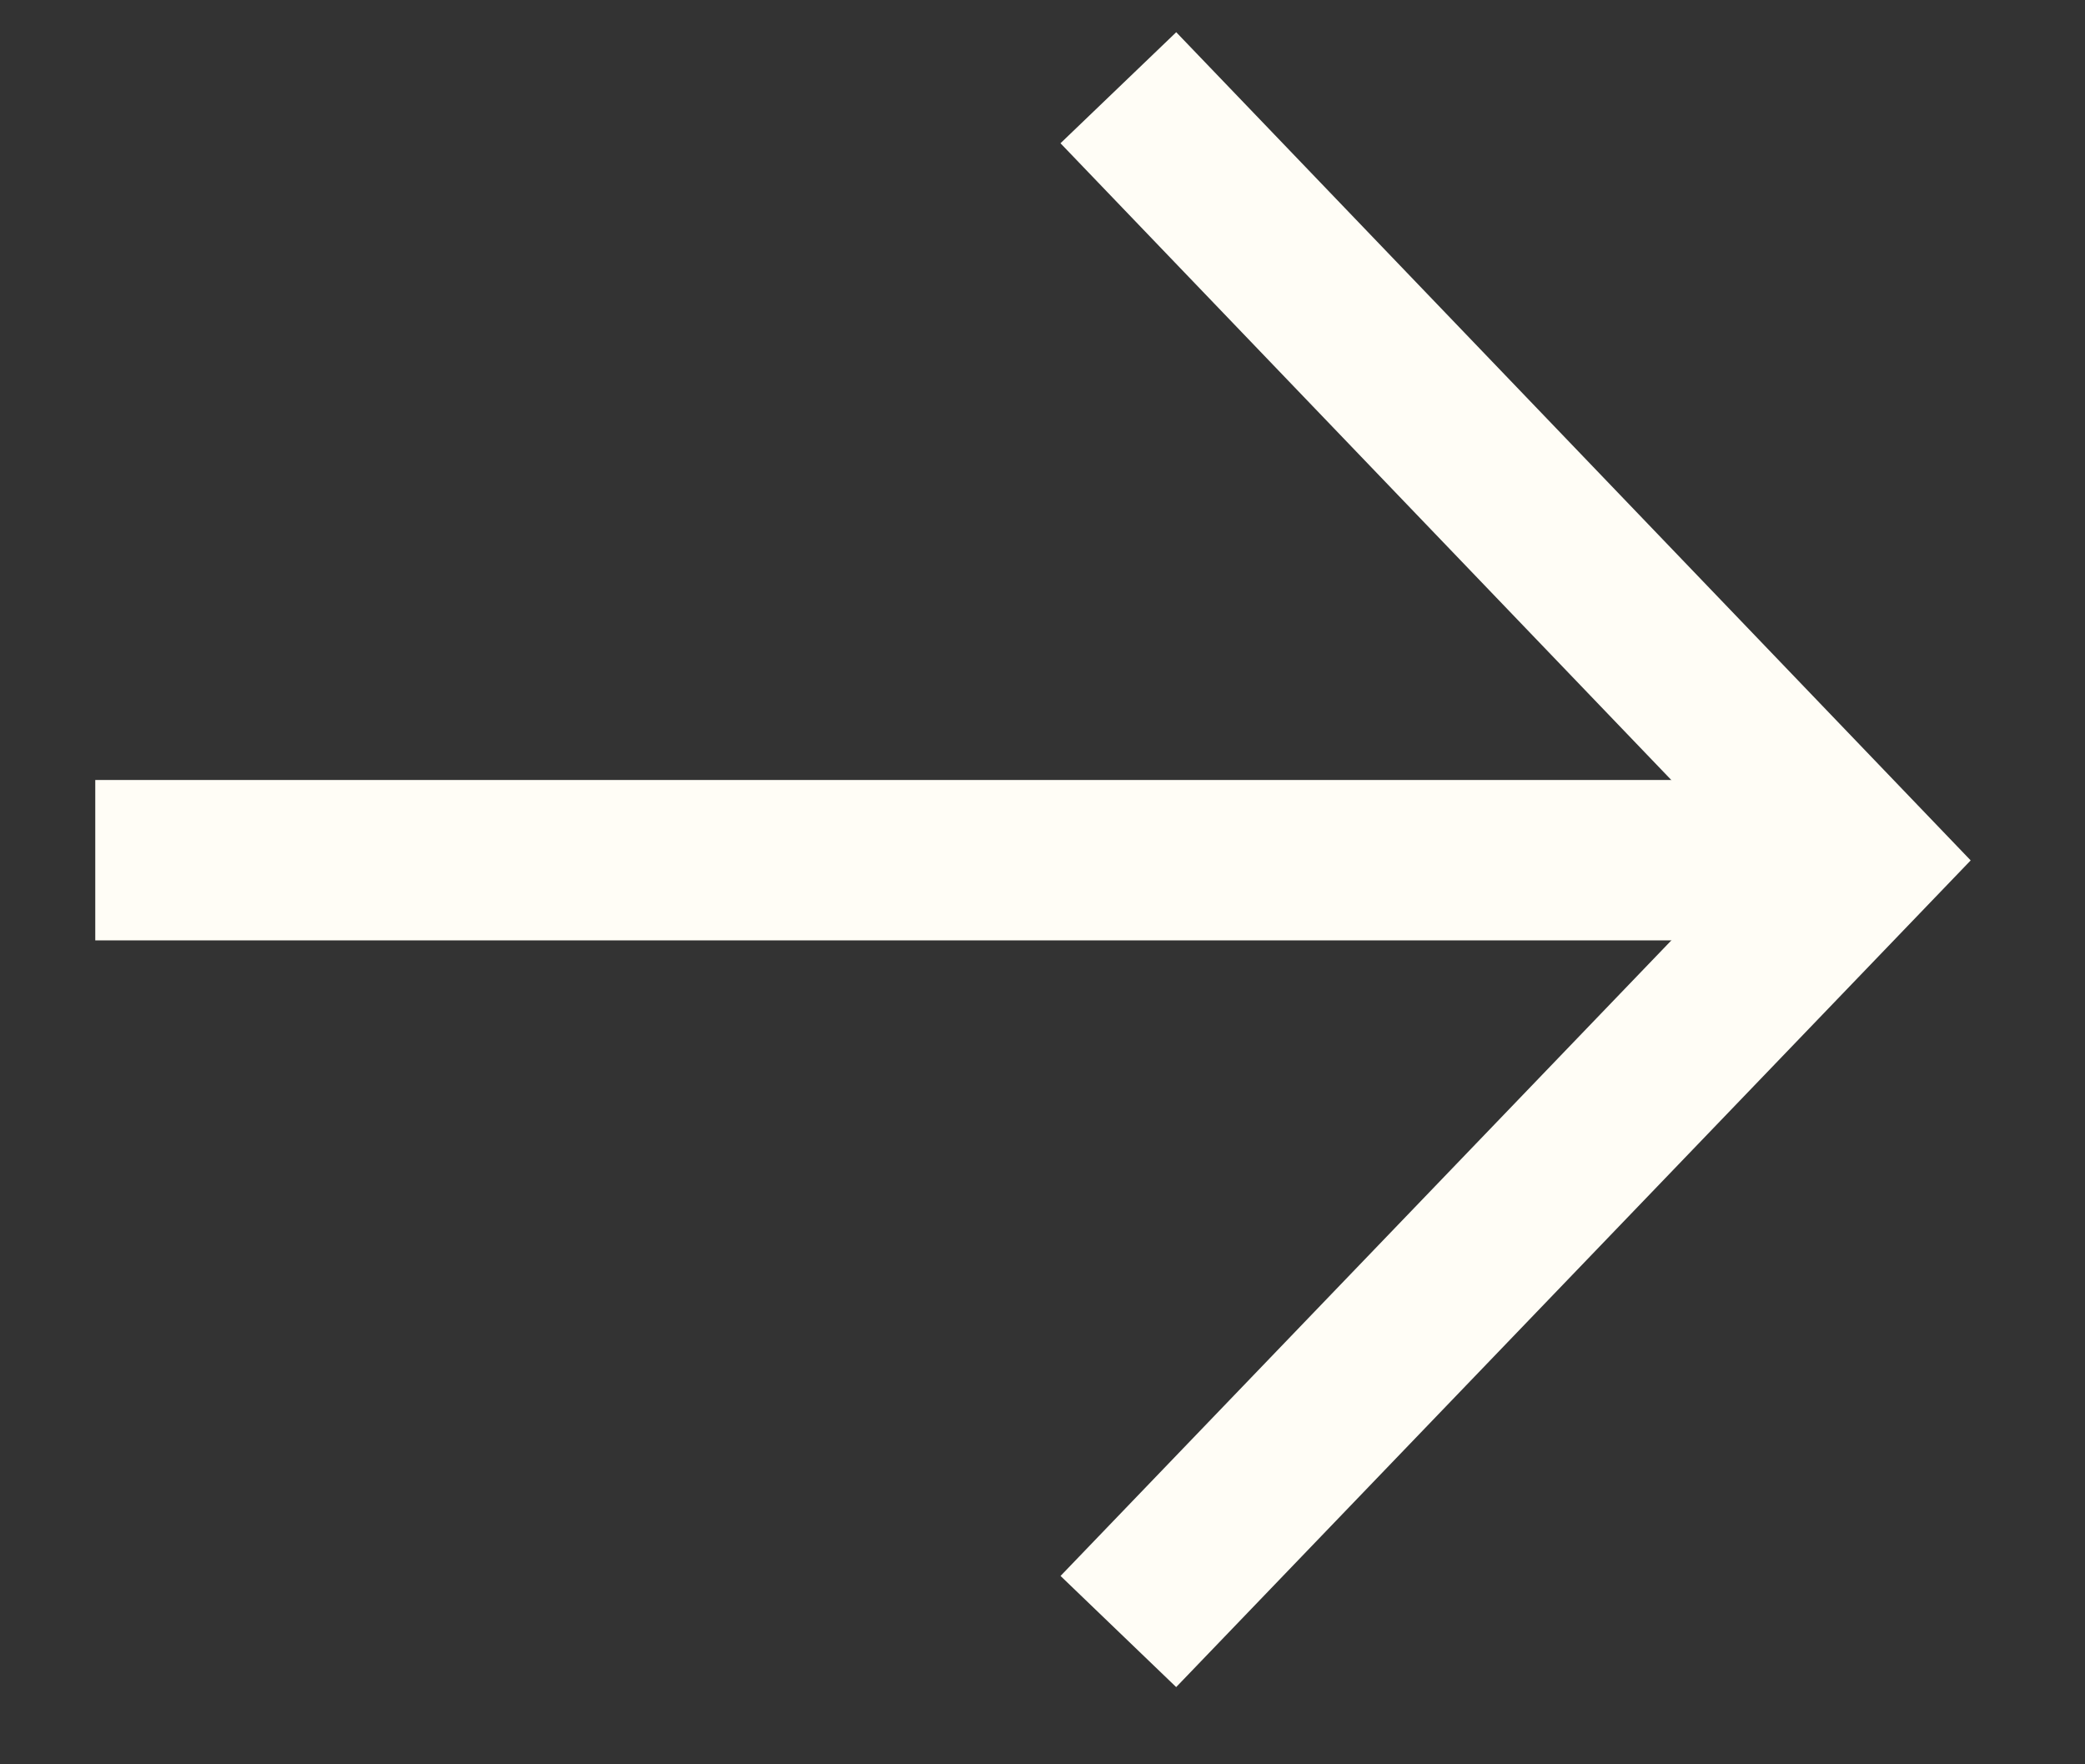 <svg width="13" height="11" viewBox="0 0 13 11" fill="none" xmlns="http://www.w3.org/2000/svg">
<rect x="0" y="0" width="13" height="11" fill="#333333" stroke="none"/>
<path d="M6.973 0.547L11.594 5.364L6.973 10.172" stroke="#FFFDF6" stroke-miterlimit="10"/>
<path d="M11.594 5.363L0.594 5.363" stroke="#FFFDF6" stroke-miterlimit="10"/>
</svg>
